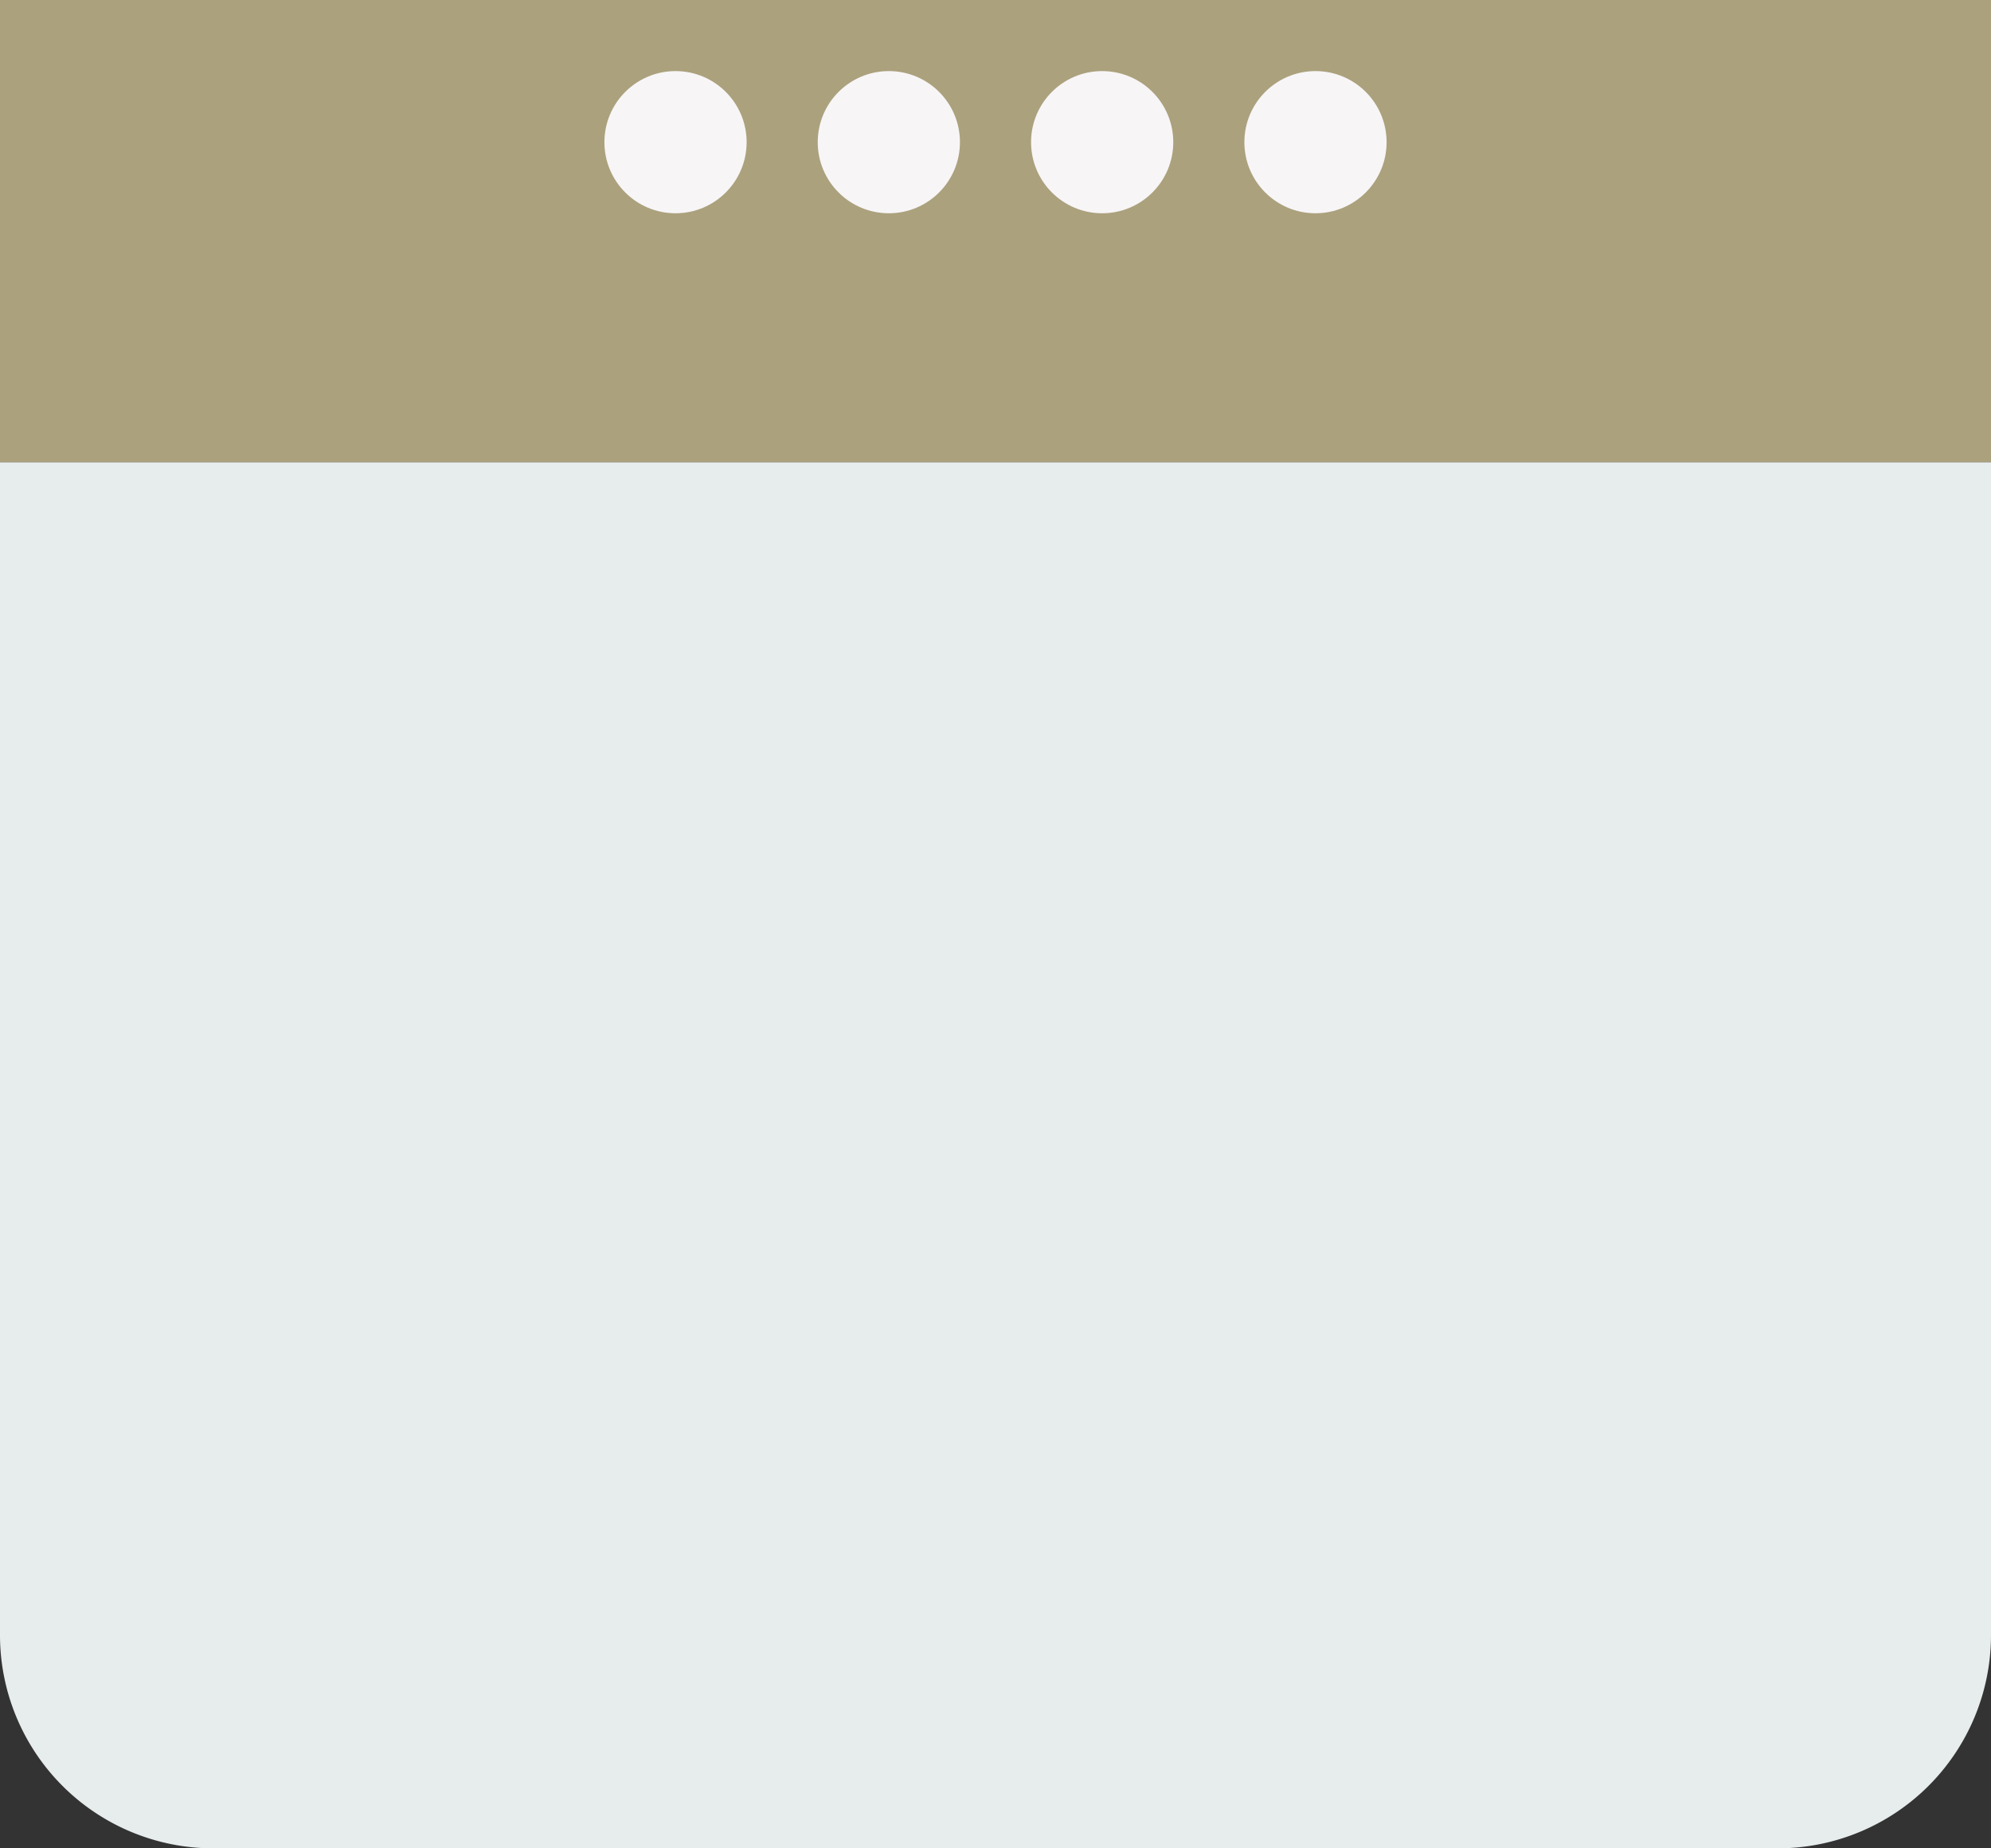 <svg xmlns="http://www.w3.org/2000/svg" width="56" height="52" viewBox="0 0 56 52">
  <rect x="0" y="0" width="56" height="52" fill="#333333" stroke="none"/>
  <g id="Group_18" data-name="Group 18" transform="translate(-1587 -57)">
    <path id="Rectangle_3" data-name="Rectangle 3" d="M0,0H56a0,0,0,0,1,0,0V33a6,6,0,0,1-6,6H6a6,6,0,0,1-6-6V0A0,0,0,0,1,0,0Z" transform="translate(1587 70)" fill="#e7eced"/>
    <path id="Path_4" data-name="Path 4" d="M41.5,5H.5V18h56V5Z" transform="translate(1586.5 52)" fill="#aba17d"/>
    <circle id="Ellipse_5" data-name="Ellipse 5" cx="2" cy="2" r="2" transform="translate(1604 59)" fill="#f7f5f6"/>
    <circle id="Ellipse_6" data-name="Ellipse 6" cx="2" cy="2" r="2" transform="translate(1610 59)" fill="#f7f5f6"/>
    <circle id="Ellipse_7" data-name="Ellipse 7" cx="2" cy="2" r="2" transform="translate(1616 59)" fill="#f7f5f6"/>
    <circle id="Ellipse_8" data-name="Ellipse 8" cx="2" cy="2" r="2" transform="translate(1622 59)" fill="#f7f5f6"/>
  </g>
</svg>
